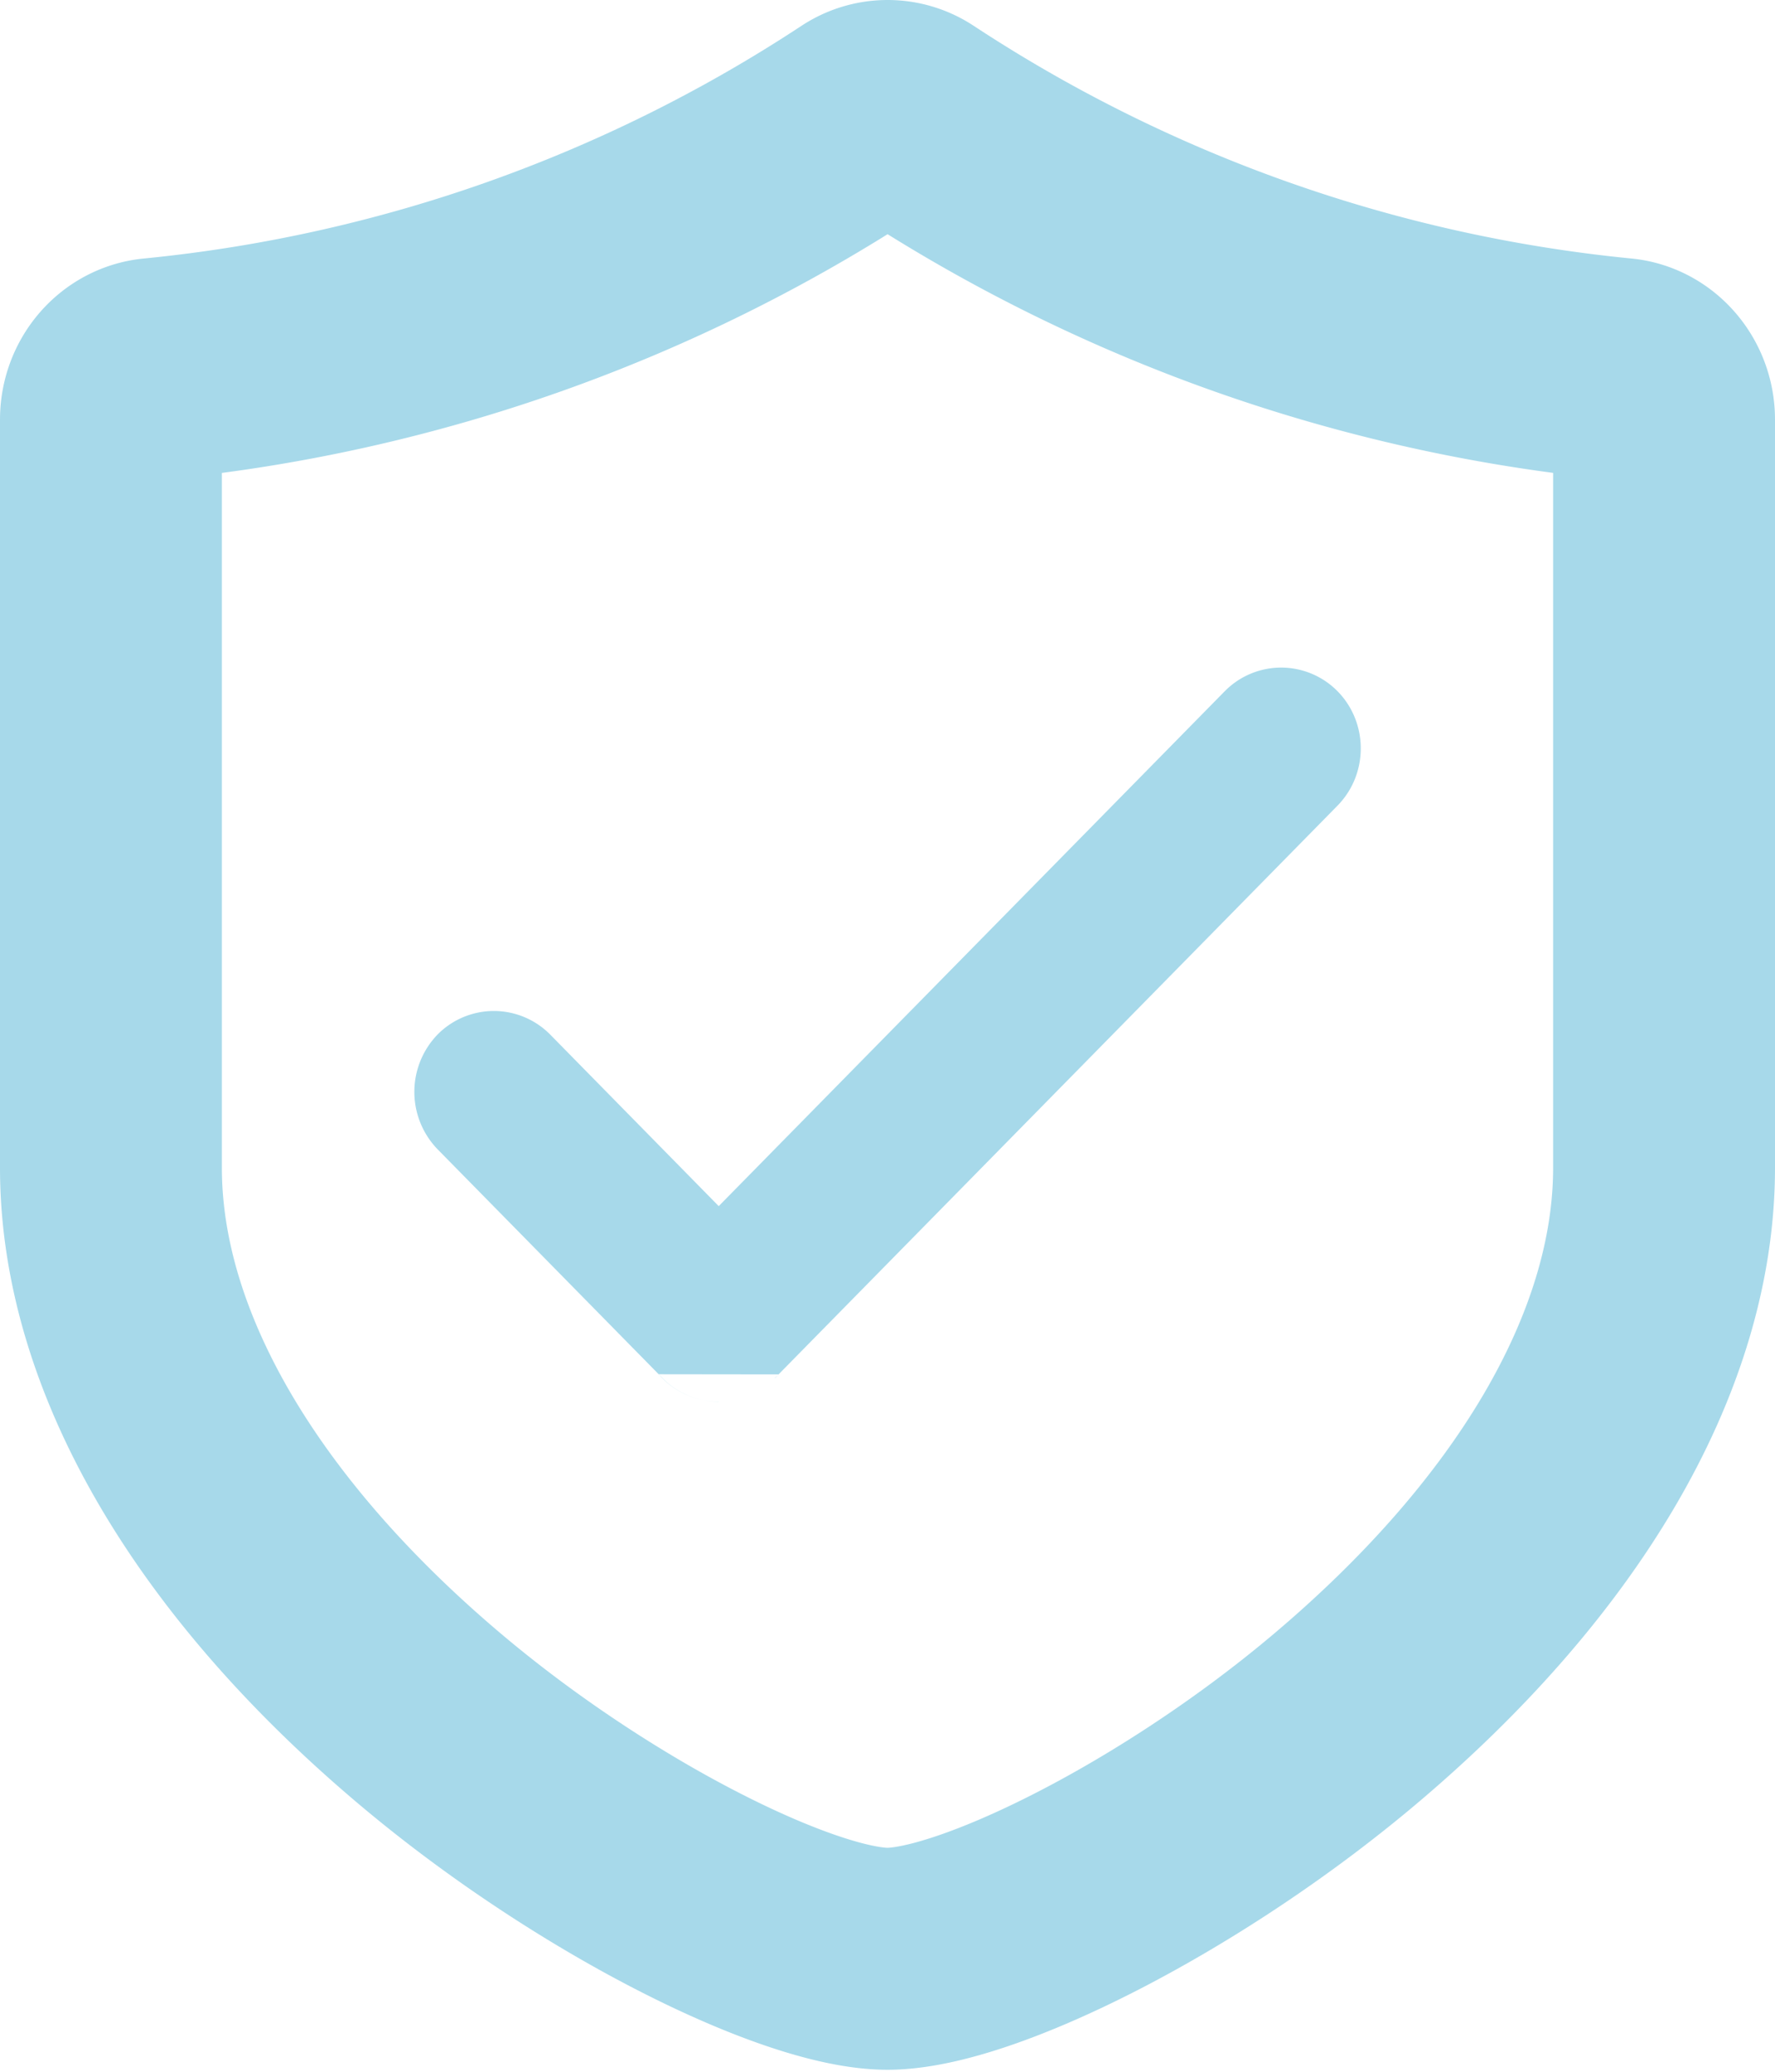<svg xmlns="http://www.w3.org/2000/svg" width="24" height="28" viewBox="0 0 24 28">
    <g fill="none" fill-rule="evenodd">
        <path stroke="#A7D9EA" stroke-width="3" d="M12 1.5a.618.618 0 0 0-.34.103 21.165 21.165 0 0 1-9.572 3.384c-.328.032-.588.324-.588.685v10.11c0 2.531 1.623 5.188 4.34 7.472 2.242 1.884 4.981 3.219 6.16 3.219 1.179 0 3.918-1.335 6.16-3.219 2.717-2.284 4.34-4.94 4.34-7.473V5.671c0-.358-.261-.652-.585-.684A21.184 21.184 0 0 1 12.338 1.6.616.616 0 0 0 12 1.5z"/>
        <path fill="#A7D9EA" fill-rule="nonzero" d="M8.906 18.573l-2.99-3.041a1.115 1.115 0 0 1 0-1.55 1.07 1.07 0 0 1 1.523 0l2.279 2.319 6.843-6.96a1.07 1.07 0 0 1 1.523 0c.42.427.42 1.12 0 1.548l-7.557 7.686-.046.05a1.07 1.07 0 0 1-.004 0l.05-.05-1.621-.002zm.812.37a1.07 1.07 0 0 1-.812-.37l.052.053c.208.211.484.317.76.318z"/>
    </g>
</svg>
